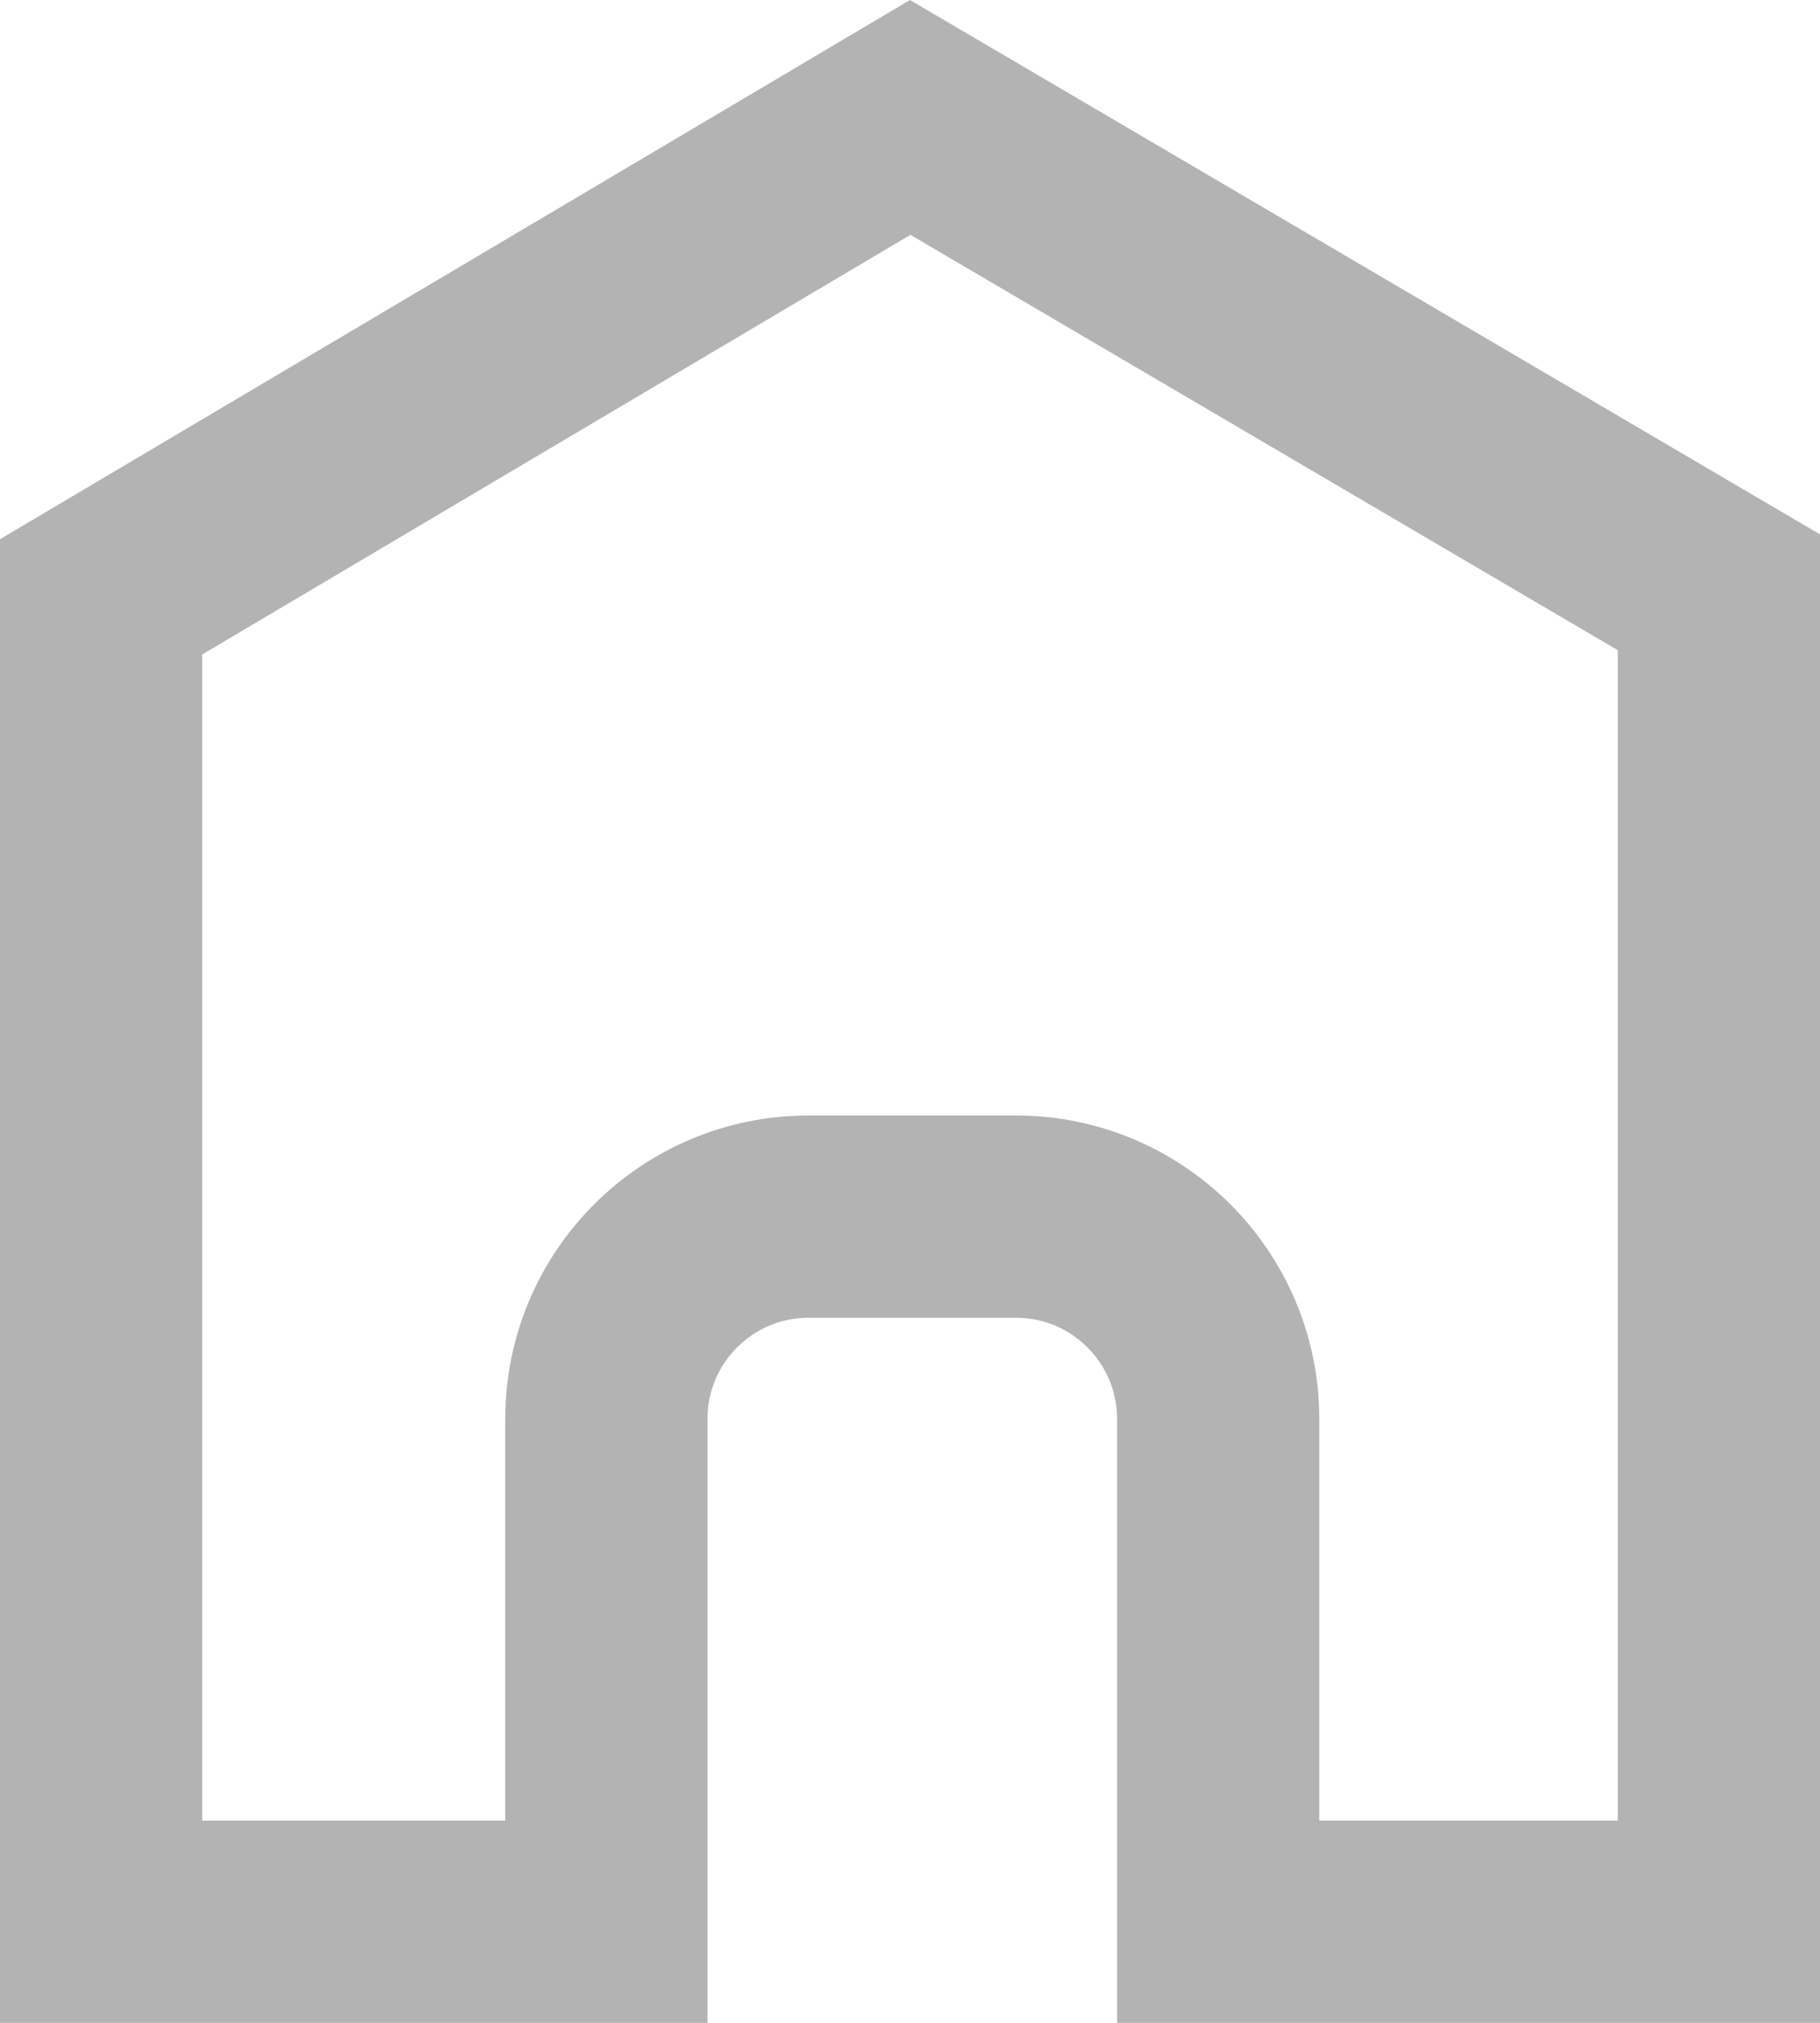 <svg width="18" height="20" viewBox="0 0 18 20" fill="none" xmlns="http://www.w3.org/2000/svg">
<path d="M9.002 1.161L17 5.856V19H12.048V14.029C12.048 12.925 11.152 12.029 10.048 12.029H7.997C6.892 12.029 5.997 12.925 5.997 14.029V19H1L1 5.901L9.002 1.161Z" stroke="#B3B3B3" stroke-width="2"/>
</svg>
